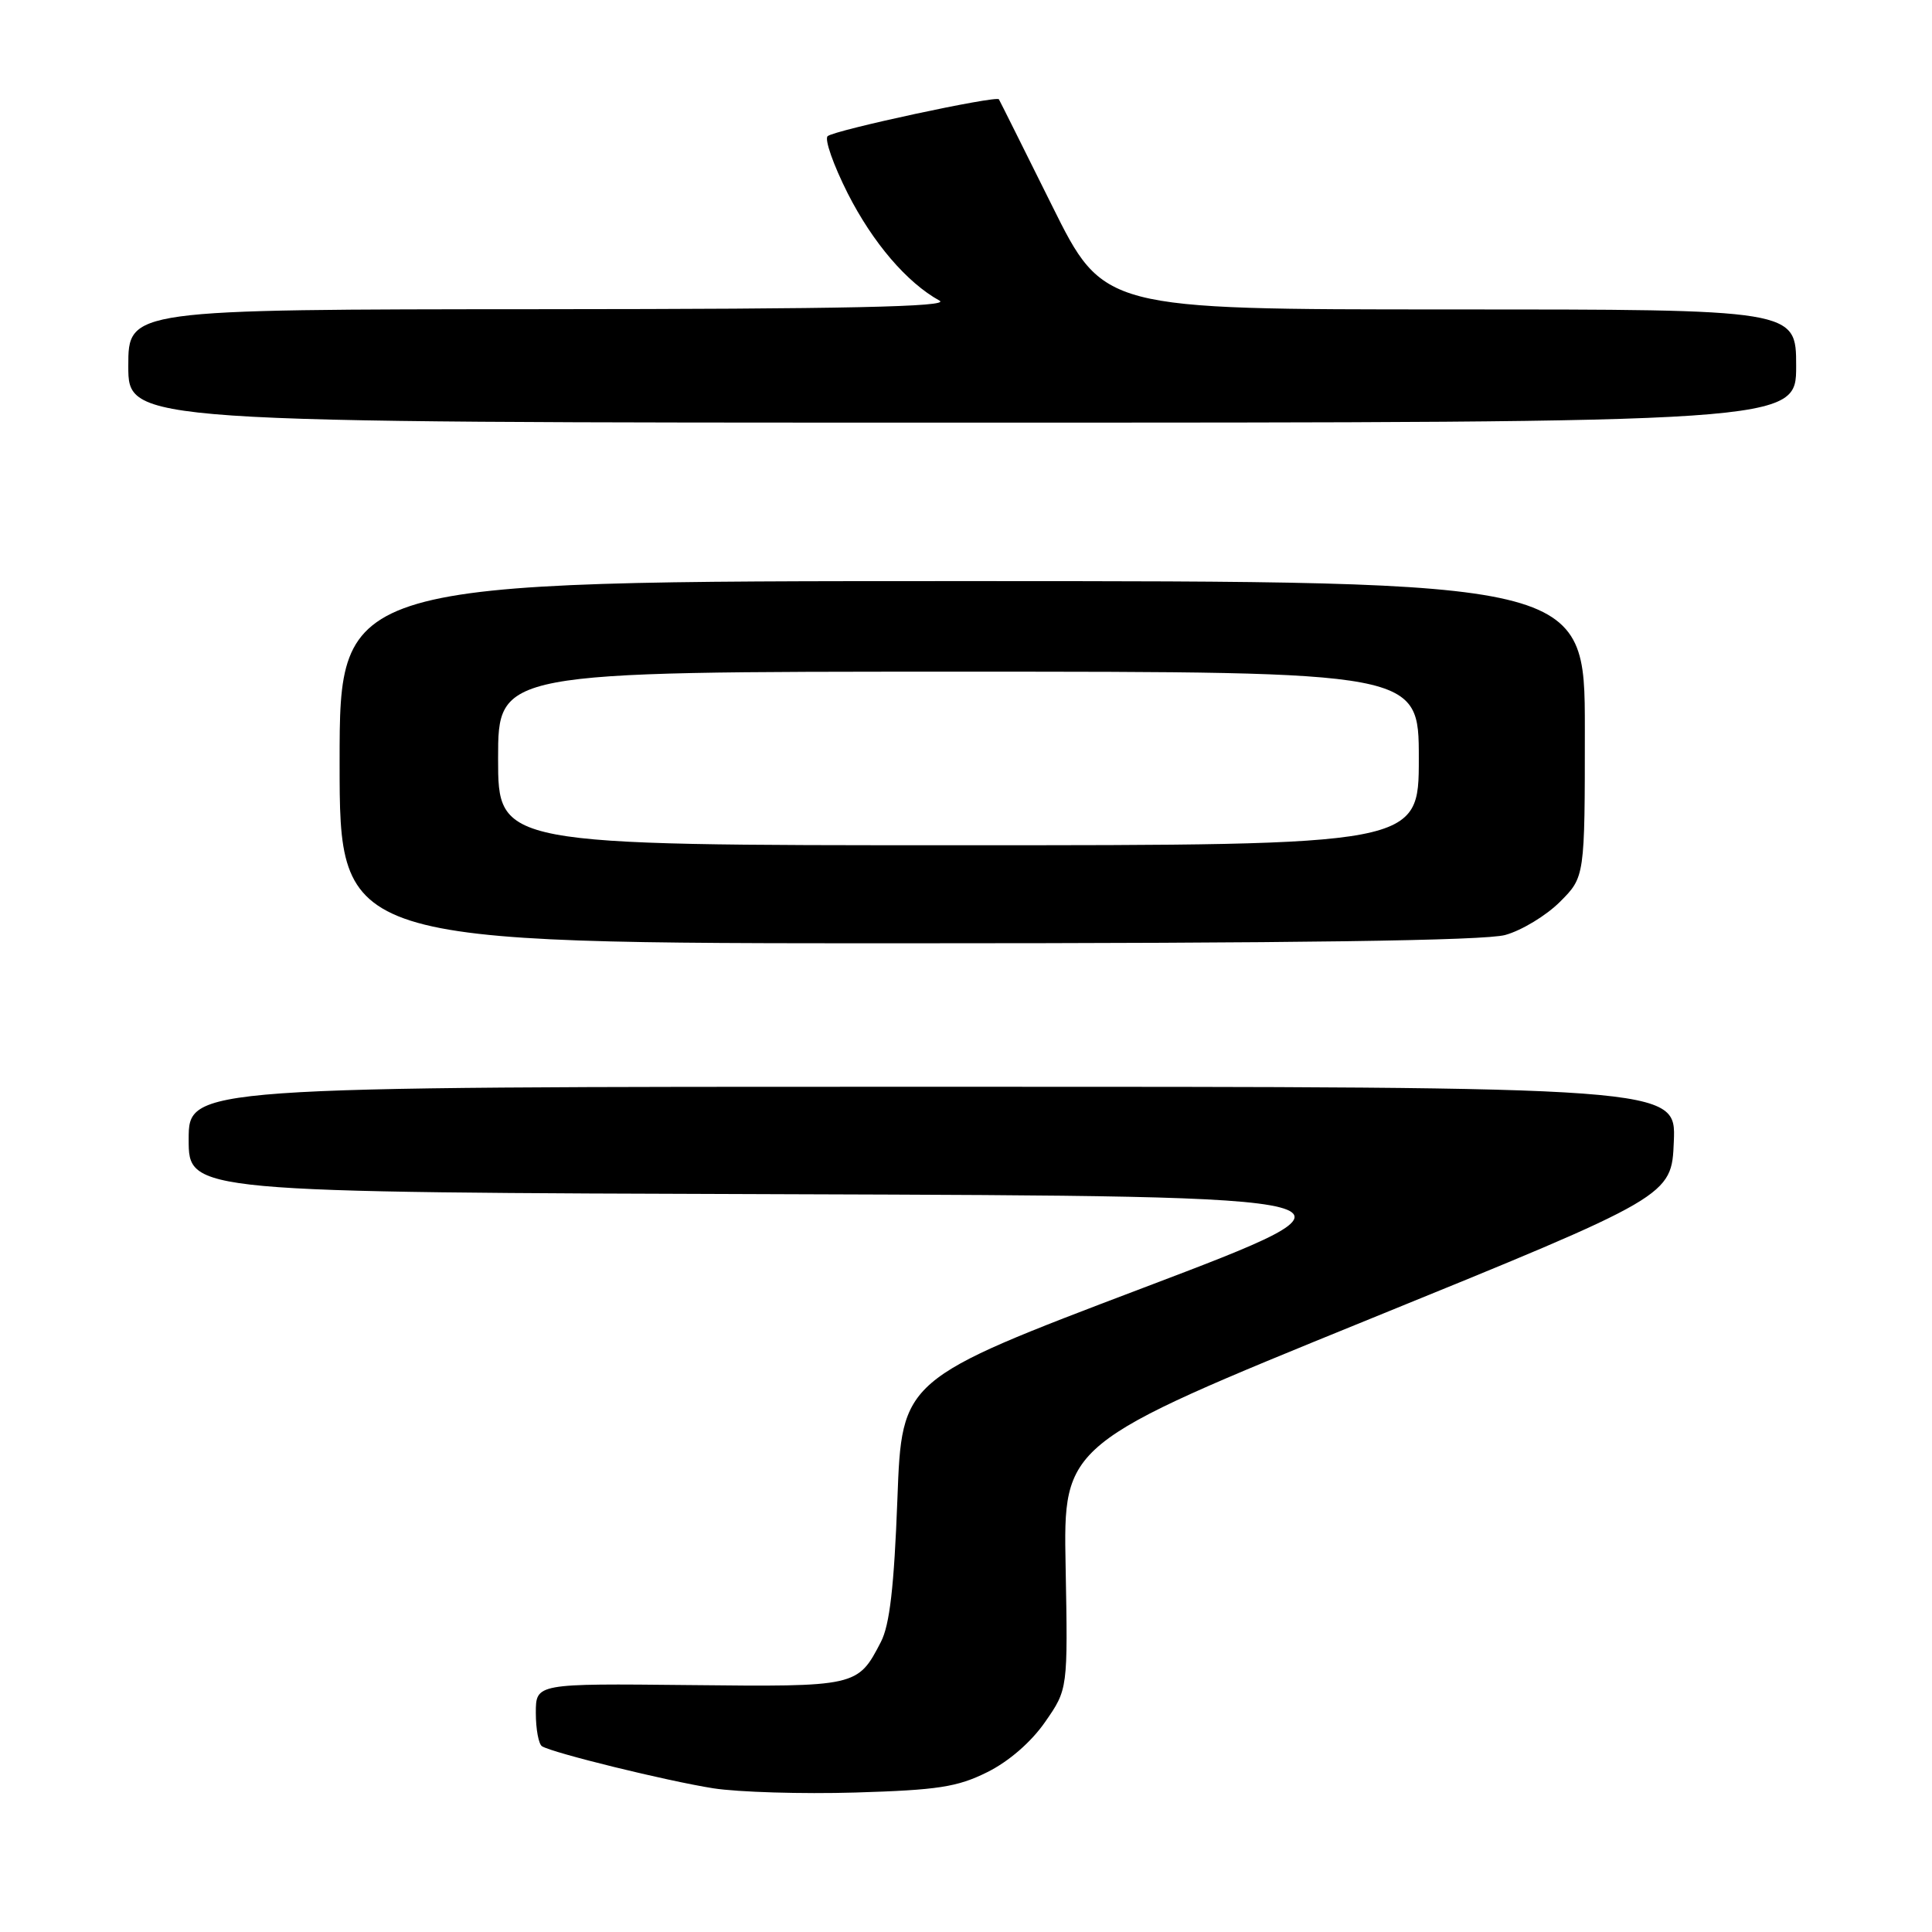 <?xml version="1.0" encoding="UTF-8" standalone="no"?>
<!DOCTYPE svg PUBLIC "-//W3C//DTD SVG 1.1//EN" "http://www.w3.org/Graphics/SVG/1.1/DTD/svg11.dtd" >
<svg xmlns="http://www.w3.org/2000/svg" xmlns:xlink="http://www.w3.org/1999/xlink" version="1.1" viewBox="0 0 256 256">
 <g >
 <path fill="currentColor"
d=" M 130.82 234.82 C 133.68 233.40 136.65 230.82 138.49 228.16 C 141.50 223.83 141.50 223.83 141.20 207.57 C 140.89 191.31 140.89 191.31 181.20 174.90 C 221.50 158.50 221.50 158.50 221.79 151.25 C 222.09 144.00 222.09 144.00 123.54 144.00 C 25.00 144.00 25.00 144.00 25.00 150.99 C 25.00 157.99 25.00 157.99 104.25 158.24 C 183.50 158.50 183.50 158.50 151.50 170.64 C 119.50 182.78 119.50 182.78 118.91 198.64 C 118.47 210.26 117.89 215.32 116.72 217.57 C 113.66 223.49 113.54 223.52 91.33 223.28 C 71.00 223.07 71.00 223.07 71.00 226.97 C 71.00 229.12 71.37 231.11 71.82 231.39 C 73.27 232.28 88.37 235.99 94.52 236.96 C 97.81 237.47 106.27 237.73 113.33 237.52 C 124.26 237.19 126.84 236.80 130.82 234.82 Z  M 199.45 123.89 C 201.63 123.29 204.89 121.31 206.70 119.50 C 210.00 116.20 210.00 116.20 210.00 96.60 C 210.00 77.00 210.00 77.00 127.50 77.00 C 45.00 77.00 45.00 77.00 45.00 101.00 C 45.00 125.00 45.00 125.00 120.25 124.99 C 171.79 124.99 196.75 124.64 199.45 123.89 Z  M 238.00 48.50 C 238.00 41.00 238.00 41.00 192.12 41.00 C 146.23 41.00 146.23 41.00 139.40 27.25 C 135.64 19.69 132.48 13.35 132.36 13.16 C 132.04 12.63 110.60 17.24 109.67 18.04 C 109.22 18.43 110.42 21.84 112.33 25.63 C 115.66 32.18 120.17 37.45 124.50 39.84 C 125.98 40.65 112.16 40.95 71.75 40.97 C 17.00 41.00 17.00 41.00 17.00 48.50 C 17.00 56.00 17.00 56.00 127.50 56.00 C 238.00 56.00 238.00 56.00 238.00 48.50 Z  M 66.00 100.50 C 66.00 89.00 66.00 89.00 127.00 89.00 C 188.00 89.00 188.00 89.00 188.00 100.50 C 188.00 112.00 188.00 112.00 127.00 112.00 C 66.00 112.00 66.00 112.00 66.00 100.50 Z "/>
</g>
</svg>